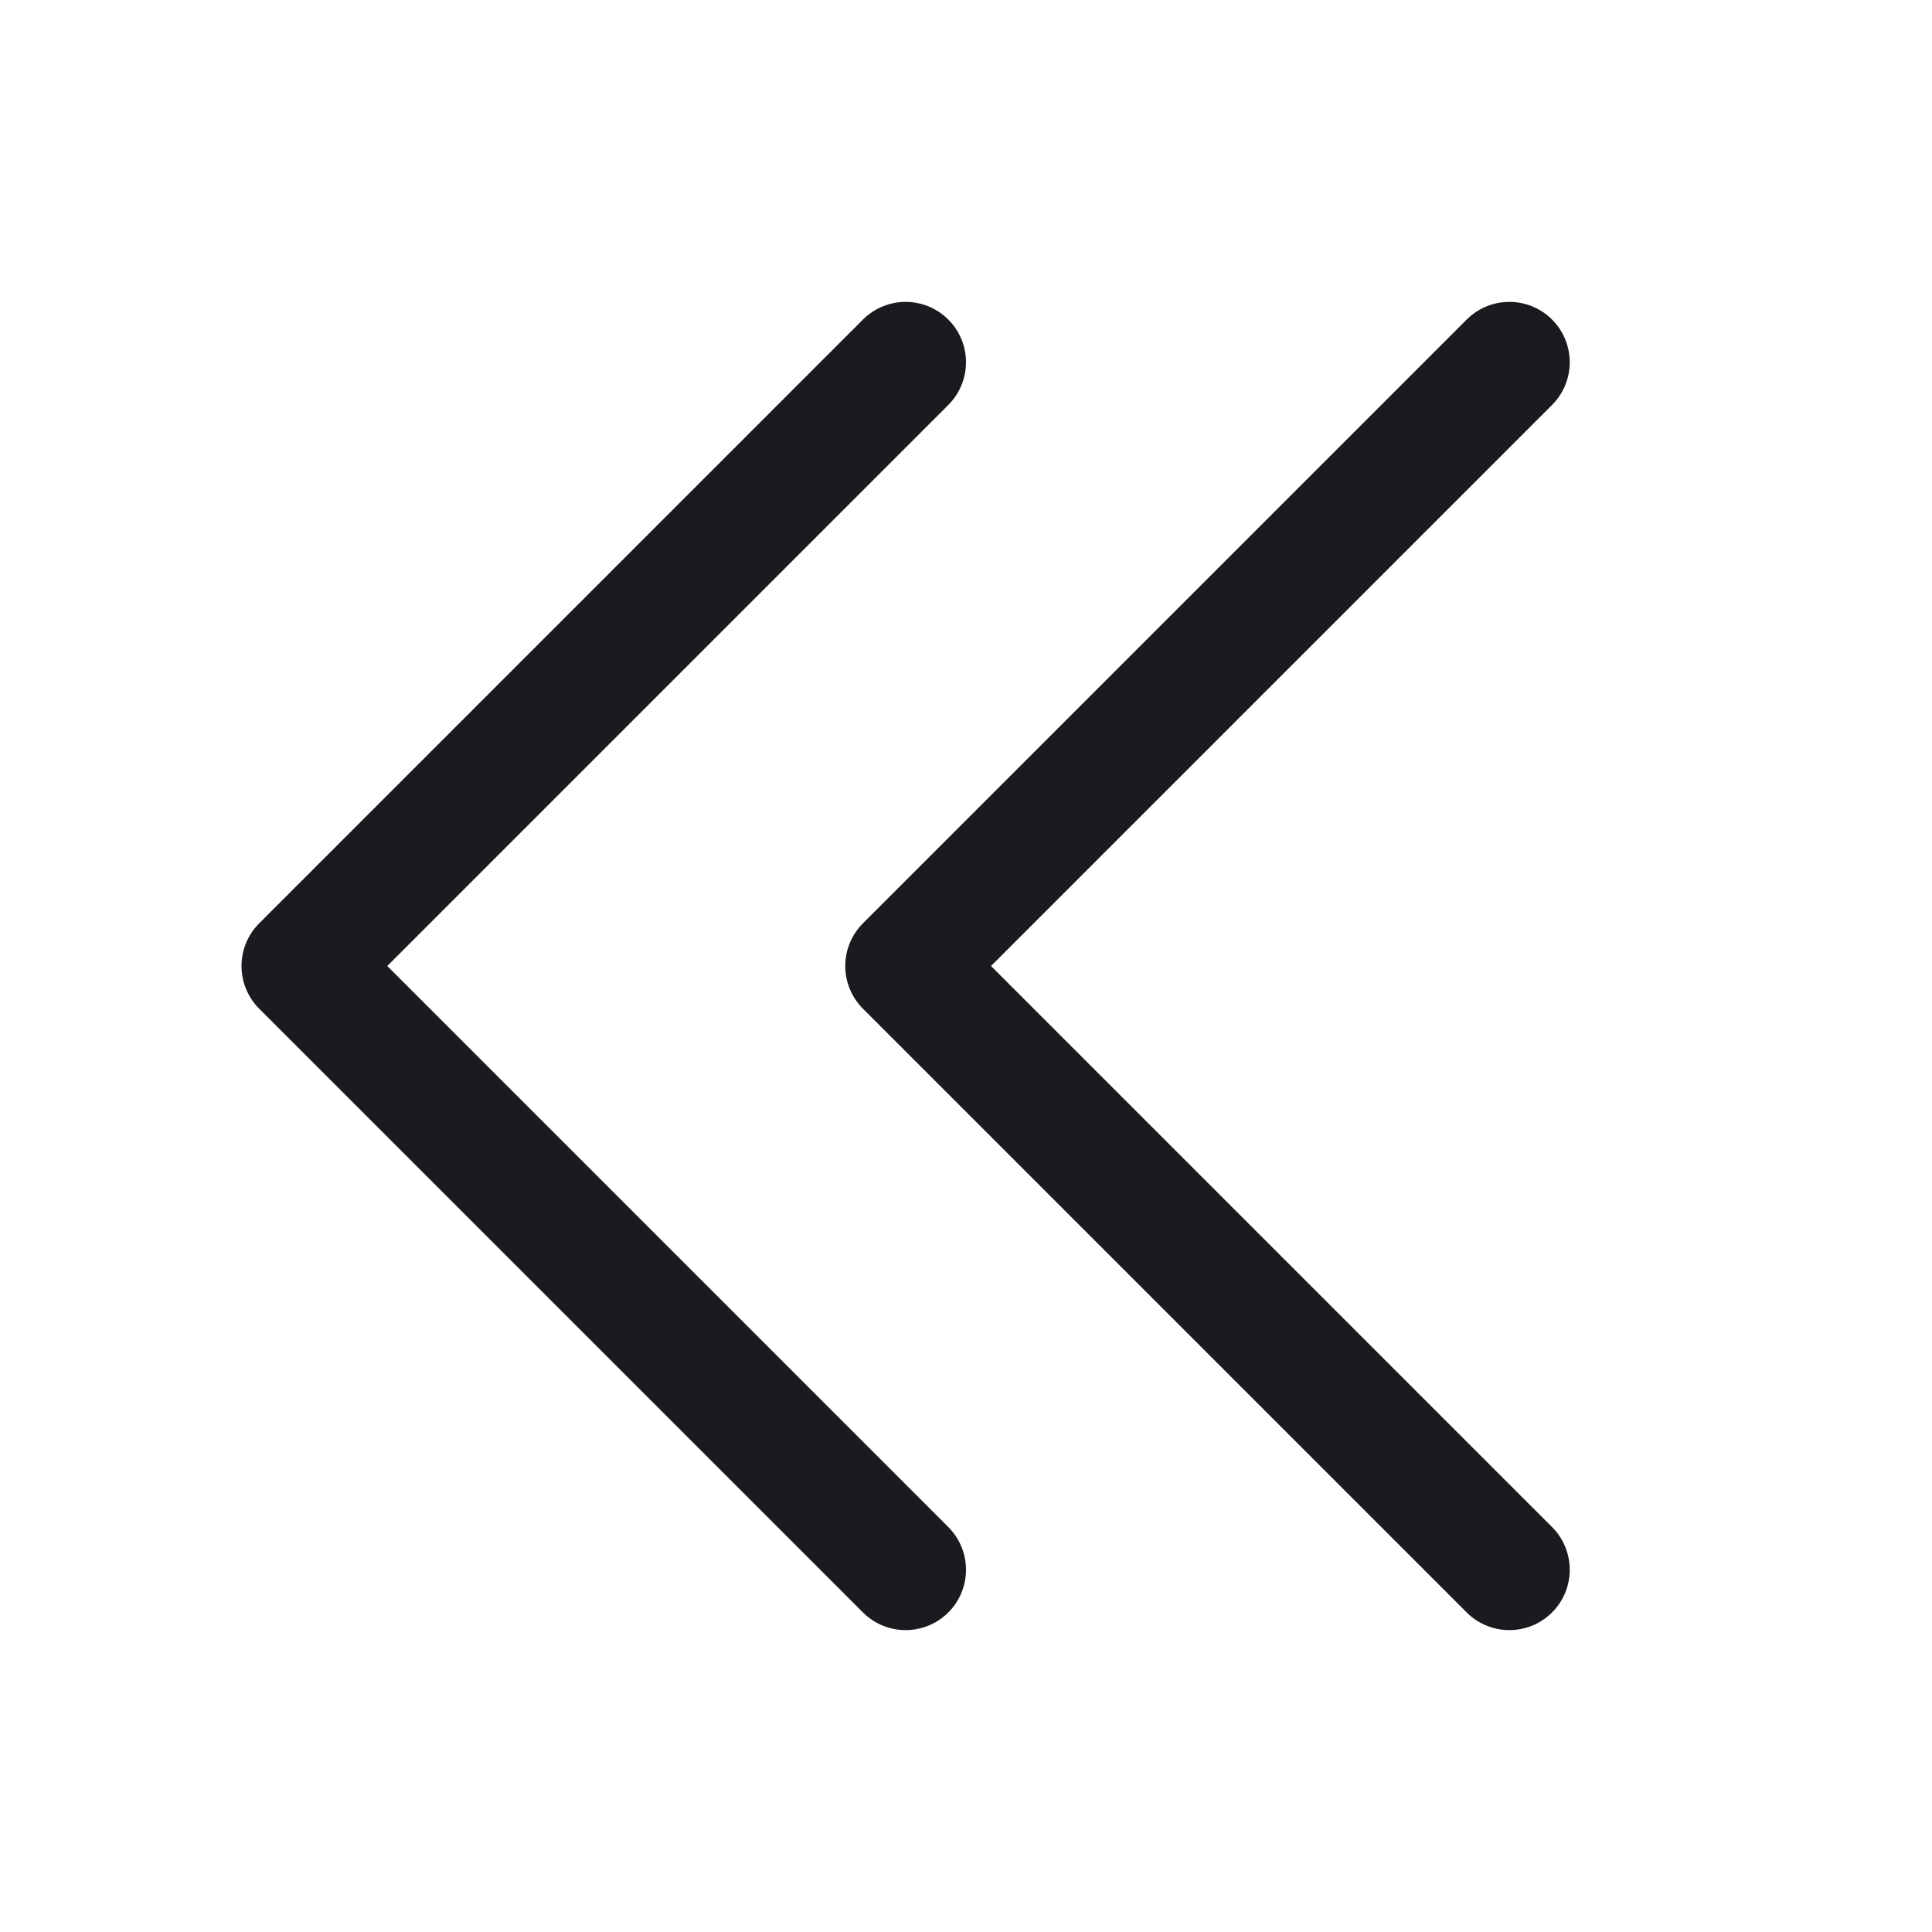 <svg width="24" height="24" viewBox="0 0 24 24" fill="none" xmlns="http://www.w3.org/2000/svg"><path d="m18.75 19.5-7.5-7.5 7.5-7.5m-7.5 15L3.75 12l7.5-7.5" stroke="#1B1B1F" stroke-width="1.5" stroke-linecap="round" stroke-linejoin="round"/></svg>